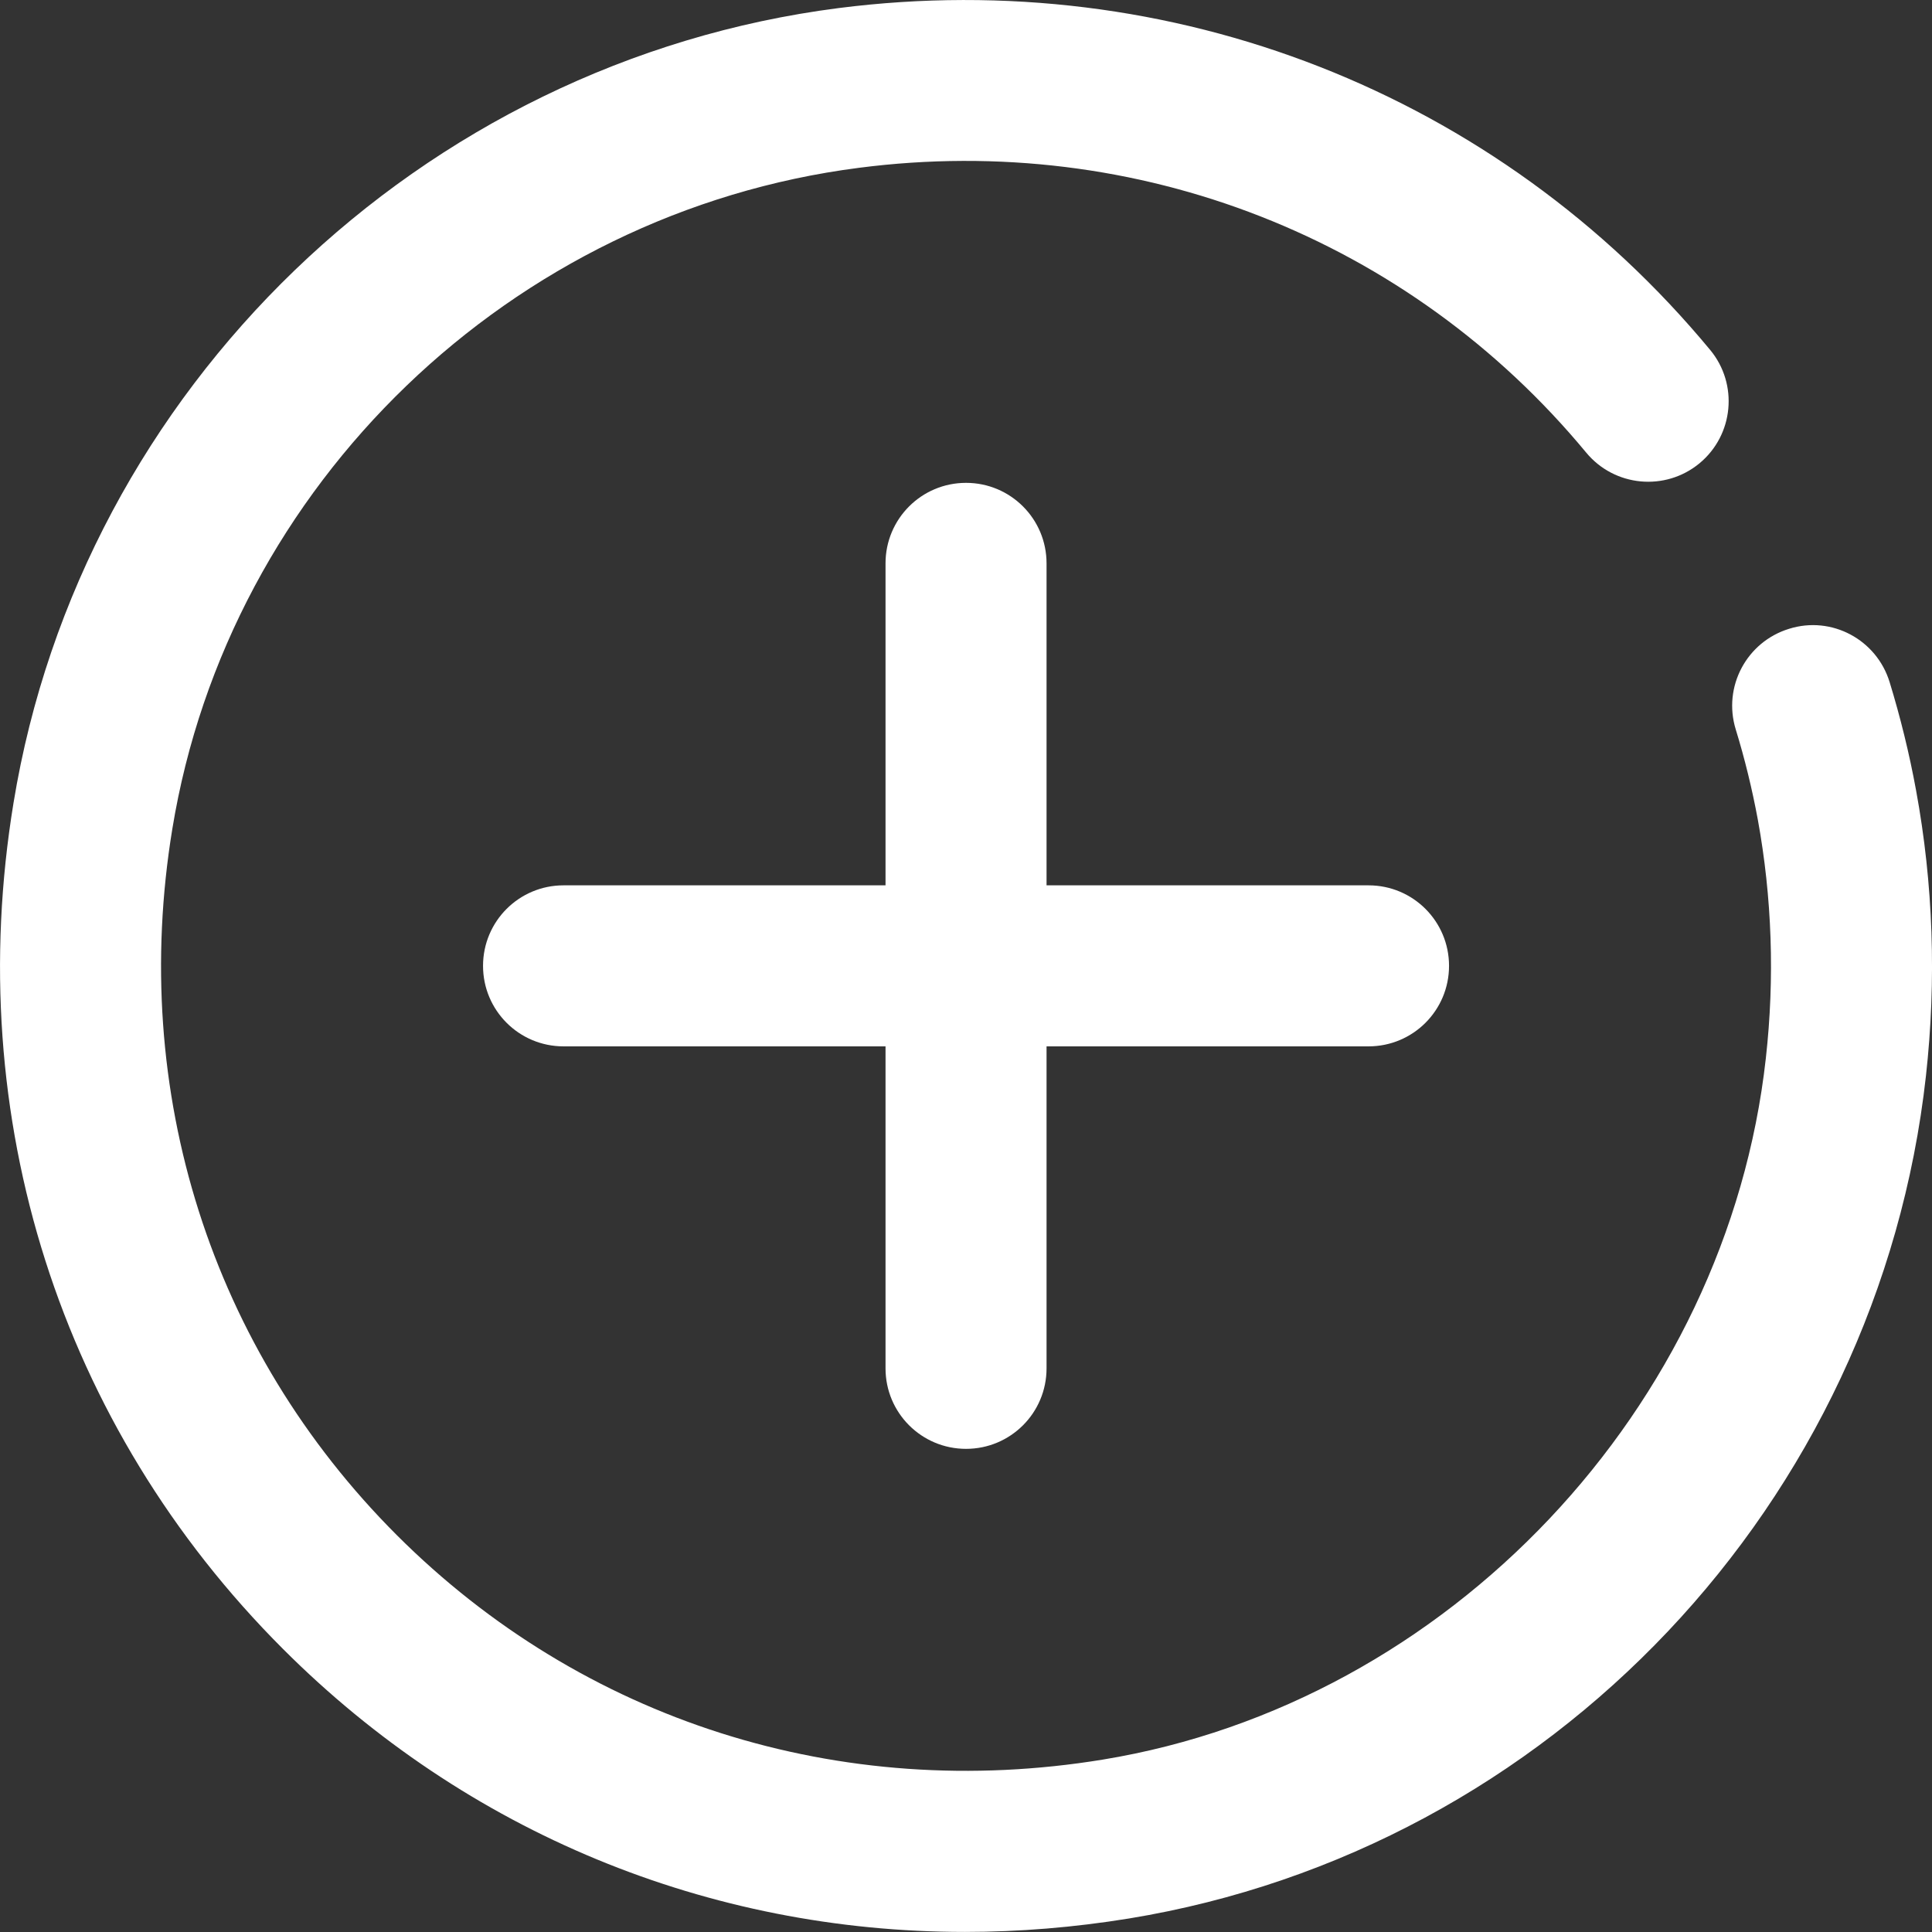 <?xml version="1.0" encoding="UTF-8" standalone="no"?>
<svg width="52px" height="52px" viewBox="0 0 52 52" version="1.1" xmlns="http://www.w3.org/2000/svg" xmlns:xlink="http://www.w3.org/1999/xlink">
    <rect x="0" y="0" width="52" height="52" fill="#333333" stroke="none"/>
    <!-- Generator: Sketch 40.3 (33839) - http://www.bohemiancoding.com/sketch -->
    <title>Group 7</title>
    <desc>Created with Sketch.</desc>
    <defs></defs>
    <g id="index" stroke="none" stroke-width="1" fill="none" fill-rule="evenodd">
        <g transform="translate(-849, -3407)" id="4." fill="#FFFFFF">
            <g transform="translate(0, 3134)">
                <g id="1" transform="translate(849, 263)">
                    <g id="Group-7" transform="translate(0, 10)">
                        <path d="M26.001,38.996 C24.803,38.996 23.834,38.028 23.834,36.829 L23.834,15.163 C23.834,13.965 24.803,12.996 26.001,12.996 C27.199,12.996 28.168,13.965 28.168,15.163 L28.168,36.829 C28.168,38.028 27.199,38.996 26.001,38.996" id="Fill-1"></path>
                        <path d="M36.834,28.163 L15.168,28.163 C13.97,28.163 13.001,27.194 13.001,25.996 C13.001,24.798 13.97,23.829 15.168,23.829 L36.834,23.829 C38.033,23.829 39.001,24.798 39.001,25.996 C39.001,27.194 38.033,28.163 36.834,28.163" id="Fill-3"></path>
                        <path d="M7.615,44.38 C1.616,38.381 -1.027,30.08 0.364,21.609 C2.19,10.455 11.323,1.66 22.574,0.217 C31.54,-0.927 40.304,2.507 46.03,9.419 C46.791,10.338 46.665,11.705 45.742,12.47 C44.819,13.232 43.454,13.102 42.692,12.181 C37.923,6.422 30.619,3.547 23.124,4.516 C13.76,5.716 6.157,13.033 4.638,22.311 C3.477,29.387 5.681,36.316 10.679,41.317 C15.682,46.317 22.611,48.519 29.687,47.359 C38.982,45.834 46.485,37.895 47.528,28.481 C47.77,26.317 47.694,24.154 47.311,22.055 C47.159,21.236 46.96,20.419 46.717,19.63 C46.366,18.484 47.01,17.275 48.154,16.924 C49.3,16.565 50.509,17.215 50.86,18.361 C51.15,19.308 51.391,20.287 51.571,21.271 C52.034,23.788 52.123,26.377 51.837,28.958 C50.563,40.448 41.743,49.775 30.389,51.636 C28.907,51.877 27.432,51.998 25.971,51.998 C19.084,51.998 12.566,49.333 7.615,44.38 Z" id="Fill-5"></path>
                    </g>
                </g>
            </g>
        </g>
    </g>
</svg>